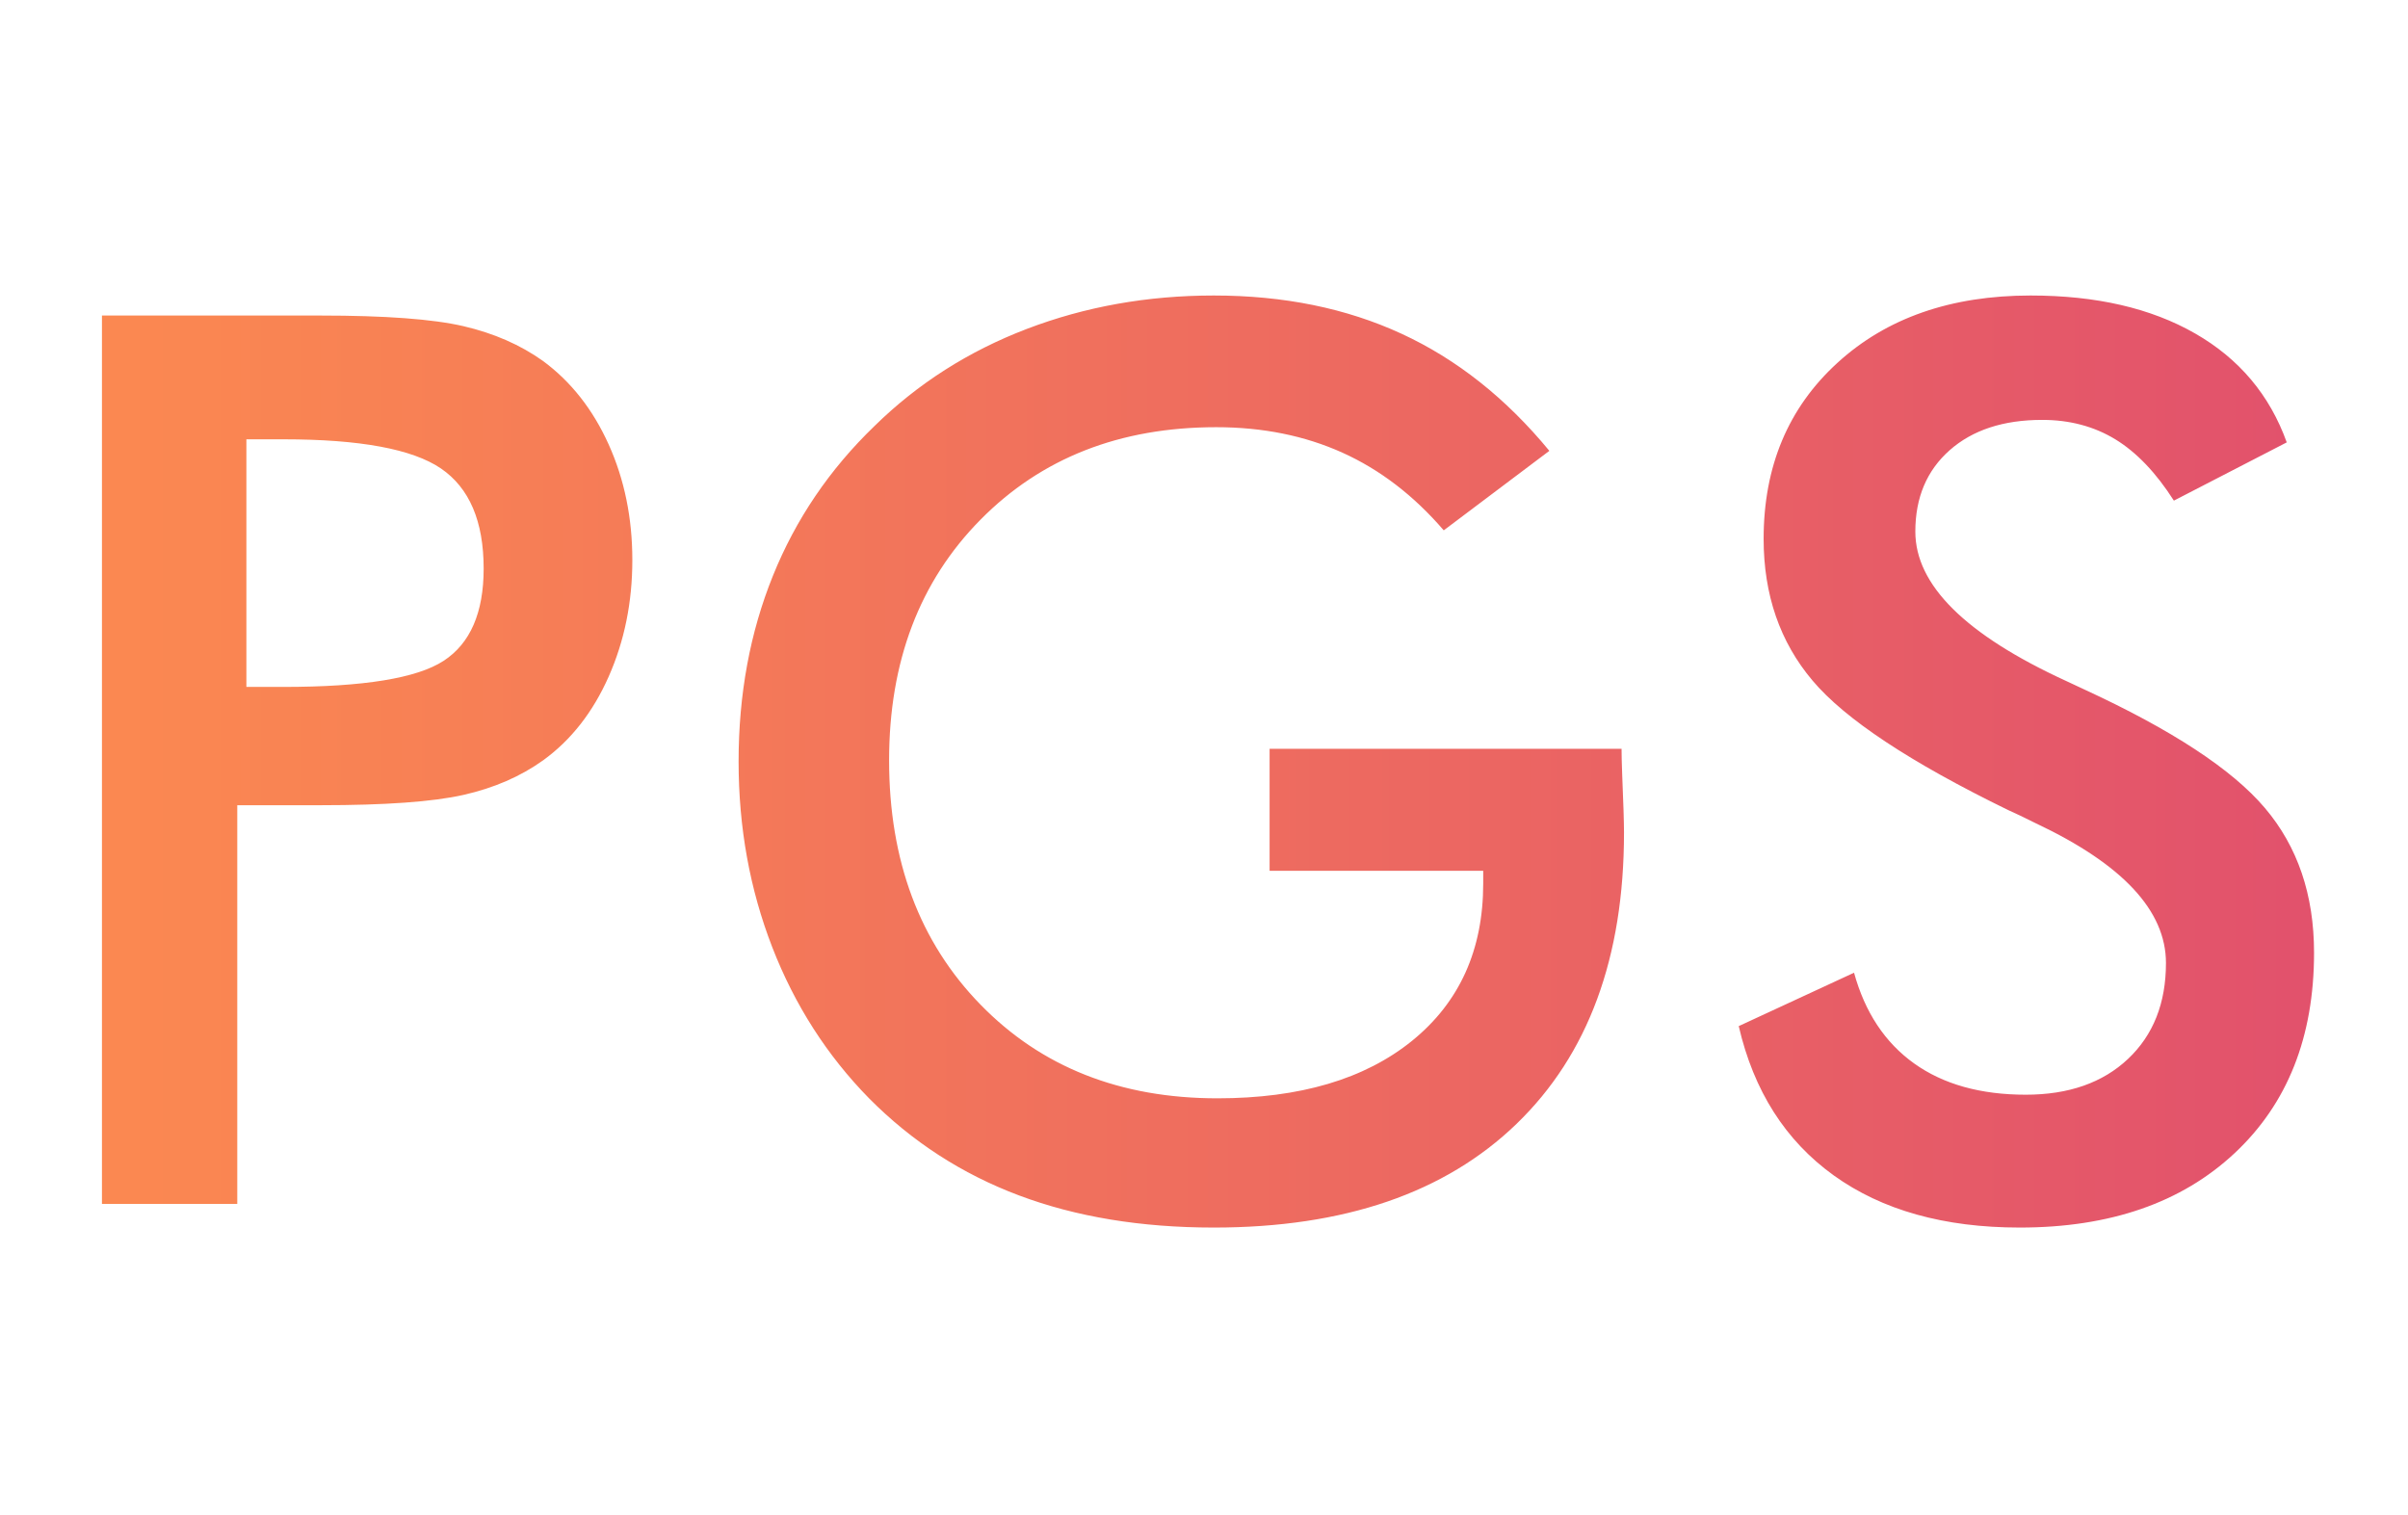 <?xml version="1.0" encoding="UTF-8"?>
<svg width="62px" height="39px" viewBox="0 0 62 39" version="1.1" xmlns="http://www.w3.org/2000/svg" xmlns:xlink="http://www.w3.org/1999/xlink">
    <!-- Generator: Sketch 52.3 (67297) - http://www.bohemiancoding.com/sketch -->
    <title>icon_PGS</title>
    <desc>Created with Sketch.</desc>
    <defs>
        <linearGradient x1="0%" y1="50%" x2="100%" y2="50%" id="linearGradient-1">
            <stop stop-color="#FB8851" offset="0%"></stop>
            <stop stop-color="#E2526C" offset="100%"></stop>
        </linearGradient>
    </defs>
    <g id="icon_PGS" stroke="none" stroke-width="1" fill="none" fill-rule="evenodd">
        <path d="M6.344,17.688 L7.297,17.688 C9.359,17.688 10.734,17.464 11.422,17.016 C12.109,16.568 12.453,15.776 12.453,14.641 C12.453,13.422 12.086,12.563 11.352,12.062 C10.617,11.562 9.266,11.312 7.297,11.312 L6.344,11.312 L6.344,17.688 Z M6.109,20.734 L6.109,31 L2.625,31 L2.625,8.125 L8.25,8.125 C9.917,8.125 11.143,8.216 11.93,8.398 C12.716,8.581 13.401,8.88 13.984,9.297 C14.703,9.828 15.266,10.544 15.672,11.445 C16.078,12.346 16.281,13.339 16.281,14.422 C16.281,15.505 16.078,16.505 15.672,17.422 C15.266,18.339 14.703,19.057 13.984,19.578 C13.401,19.995 12.716,20.292 11.93,20.469 C11.143,20.646 9.917,20.734 8.25,20.734 L6.109,20.734 Z M32.689,19.281 L41.751,19.281 C41.751,19.438 41.757,19.656 41.767,19.938 C41.798,20.677 41.814,21.177 41.814,21.438 C41.814,24.656 40.892,27.156 39.048,28.938 C37.205,30.719 34.606,31.609 31.251,31.609 C29.376,31.609 27.705,31.333 26.236,30.781 C24.767,30.229 23.481,29.396 22.376,28.281 C21.293,27.177 20.462,25.88 19.884,24.391 C19.306,22.901 19.017,21.307 19.017,19.609 C19.017,17.88 19.311,16.286 19.9,14.828 C20.488,13.37 21.361,12.083 22.517,10.969 C23.632,9.875 24.939,9.042 26.439,8.469 C27.939,7.896 29.543,7.609 31.251,7.609 C33.054,7.609 34.665,7.937 36.087,8.594 C37.509,9.25 38.777,10.255 39.892,11.609 L37.173,13.656 C36.402,12.76 35.533,12.094 34.564,11.656 C33.595,11.219 32.512,11 31.314,11 C28.835,11 26.811,11.794 25.244,13.383 C23.676,14.971 22.892,17.036 22.892,19.578 C22.892,22.161 23.676,24.258 25.244,25.867 C26.811,27.477 28.845,28.281 31.345,28.281 C33.47,28.281 35.142,27.786 36.361,26.797 C37.58,25.807 38.189,24.458 38.189,22.75 L38.189,22.422 L32.689,22.422 L32.689,19.281 Z M44.768,26.422 L47.737,25.047 C48.018,26.068 48.534,26.846 49.284,27.383 C50.034,27.919 50.992,28.188 52.159,28.188 C53.263,28.188 54.141,27.88 54.792,27.266 C55.443,26.651 55.768,25.828 55.768,24.797 C55.768,23.453 54.654,22.255 52.425,21.203 C52.112,21.047 51.873,20.932 51.706,20.859 C49.185,19.63 47.505,18.518 46.667,17.523 C45.828,16.529 45.409,15.313 45.409,13.875 C45.409,12.01 46.042,10.5 47.308,9.344 C48.573,8.187 50.232,7.609 52.284,7.609 C53.972,7.609 55.383,7.935 56.518,8.586 C57.654,9.237 58.44,10.172 58.878,11.391 L55.972,12.891 C55.513,12.172 55.011,11.646 54.464,11.312 C53.917,10.979 53.289,10.812 52.581,10.812 C51.581,10.812 50.787,11.073 50.198,11.594 C49.61,12.115 49.315,12.812 49.315,13.688 C49.315,15.063 50.607,16.344 53.19,17.531 C53.388,17.625 53.544,17.698 53.659,17.75 C55.919,18.792 57.472,19.81 58.315,20.805 C59.159,21.799 59.581,23.042 59.581,24.531 C59.581,26.698 58.899,28.419 57.534,29.695 C56.169,30.971 54.326,31.609 52.003,31.609 C50.055,31.609 48.459,31.161 47.214,30.266 C45.969,29.37 45.154,28.089 44.768,26.422 Z" id="PGS" fill="url(#linearGradient-1)"></path>
    </g>
</svg>